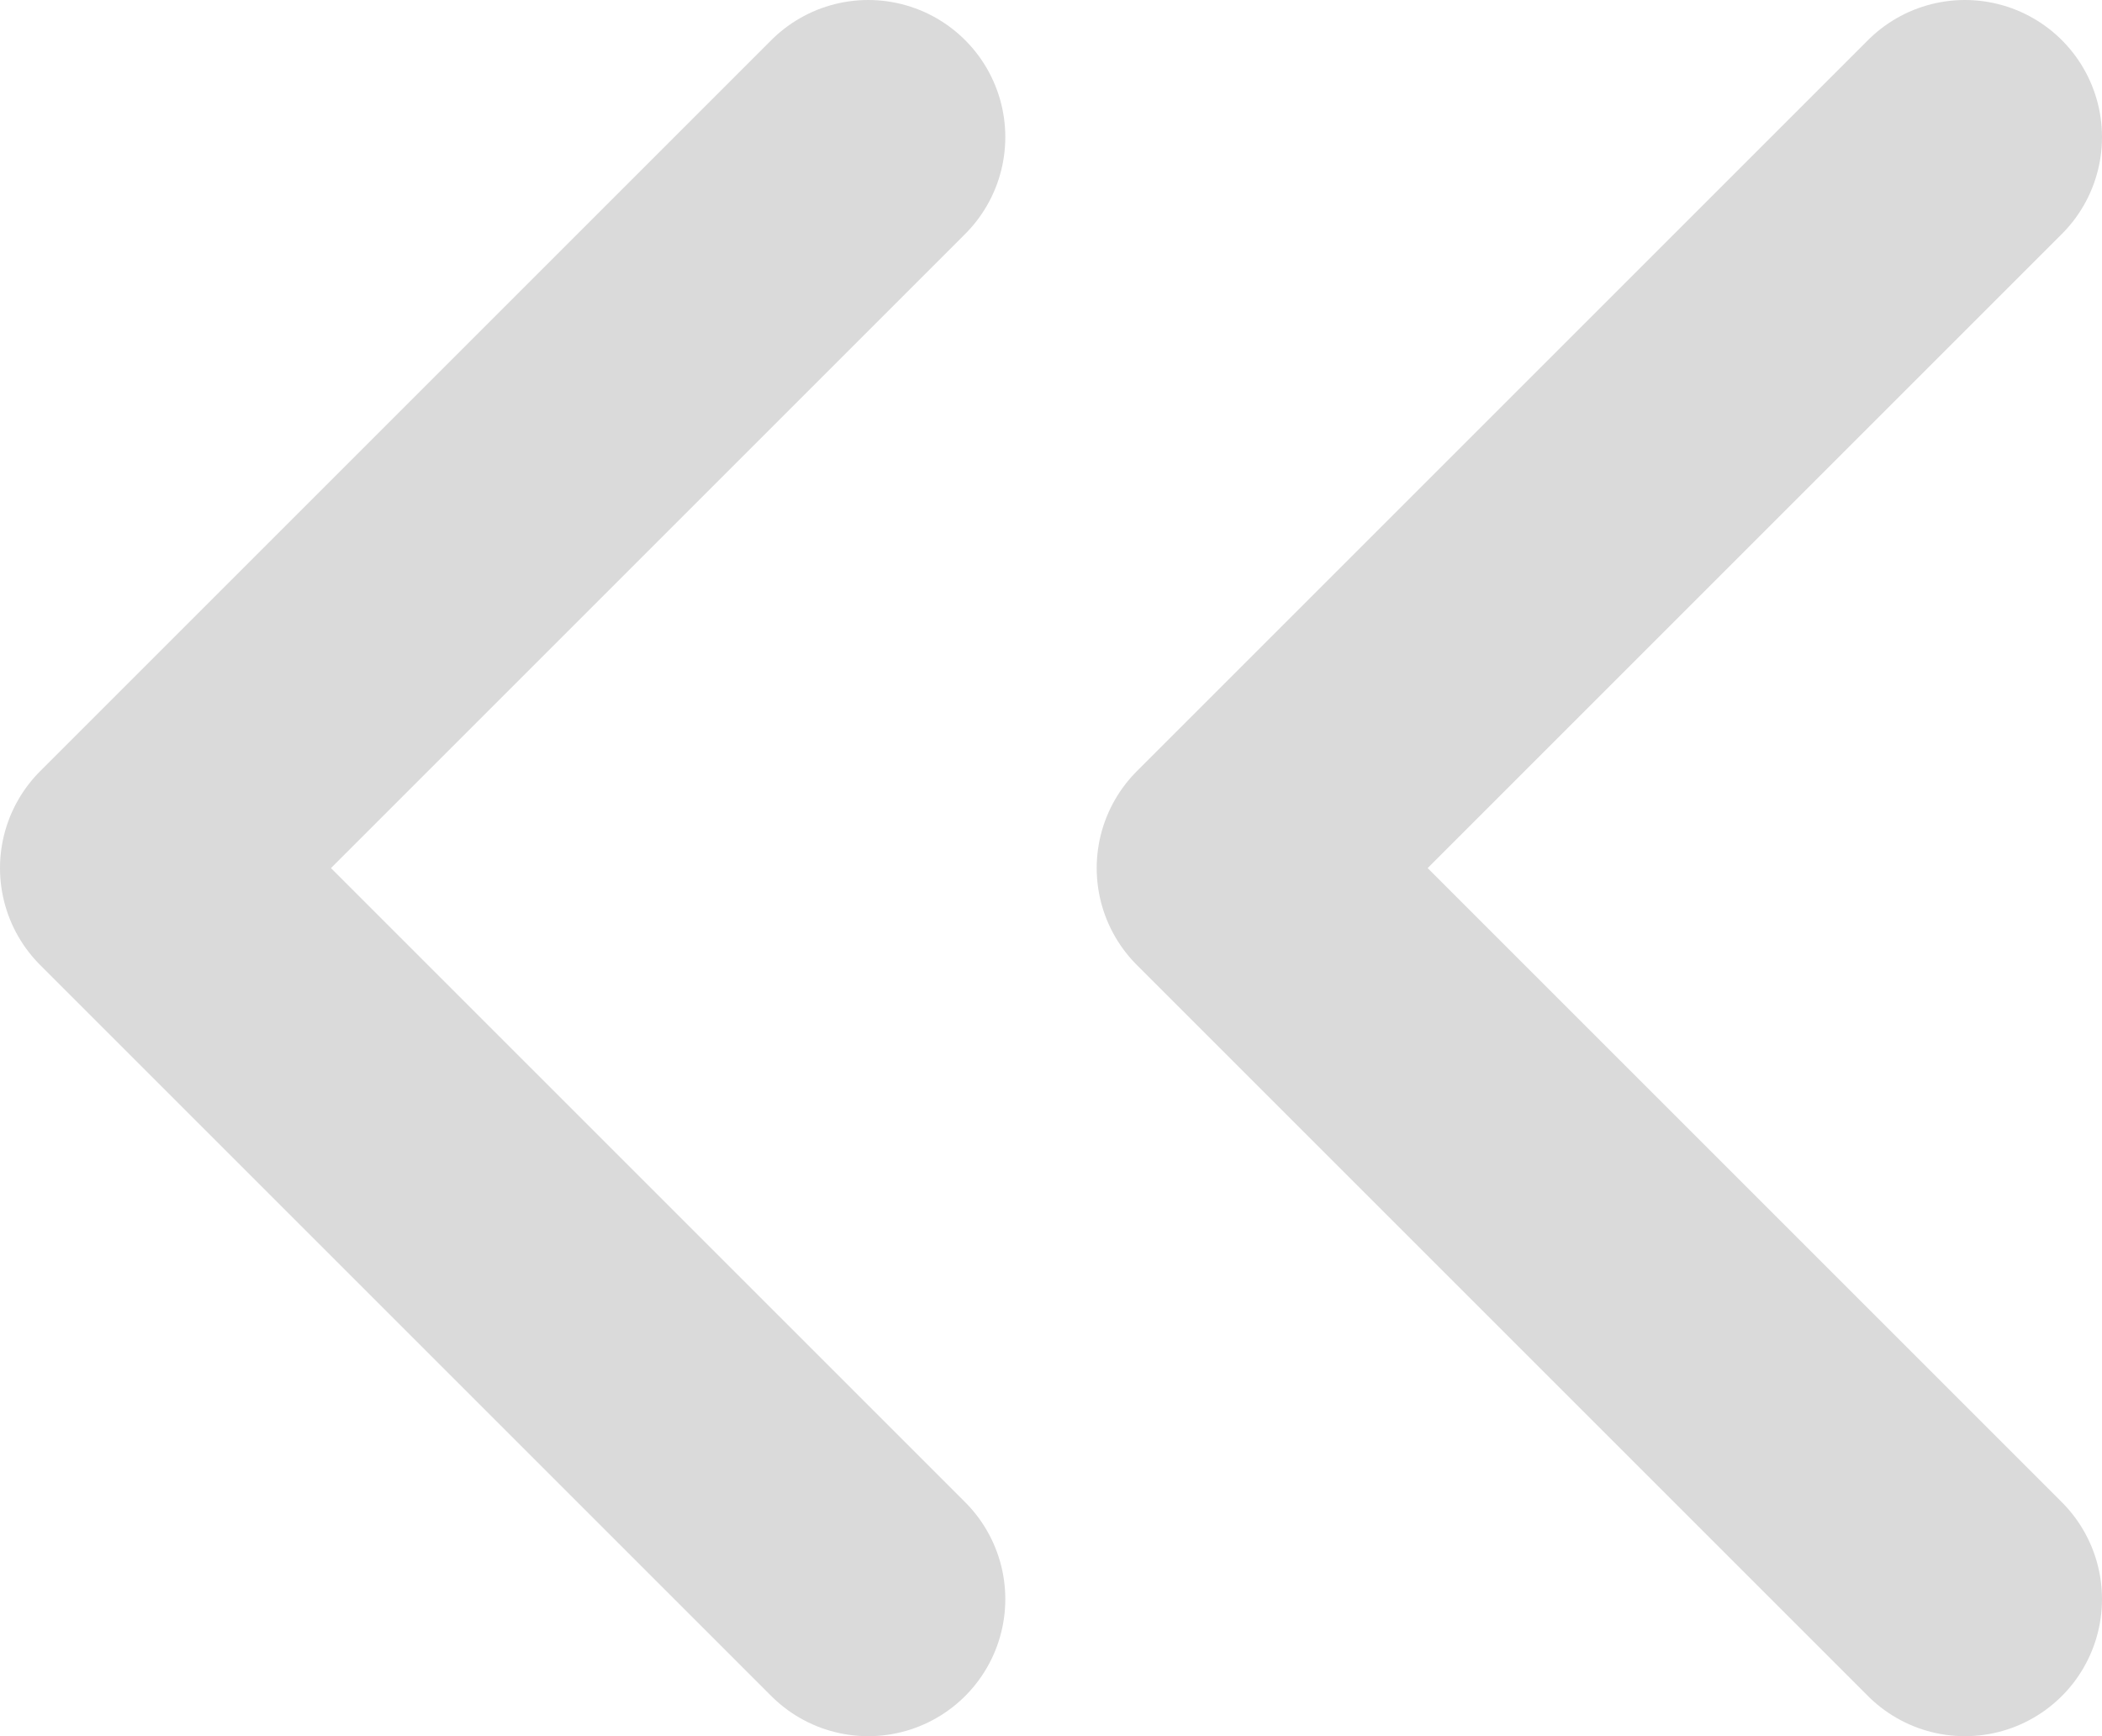 <svg xmlns="http://www.w3.org/2000/svg" viewBox="0 0 11.5 9.5"><defs><style>.cls-1{fill:none;stroke:#dadada;stroke-linecap:round;stroke-linejoin:round;stroke-width:1.5px;}</style></defs><g id="Layer_2" data-name="Layer 2"><g id="Layer_1-2" data-name="Layer 1"><path class="cls-1" d="M4.75.75l-4,4,4,4m6,0-4-4,4-4"/></g></g></svg>